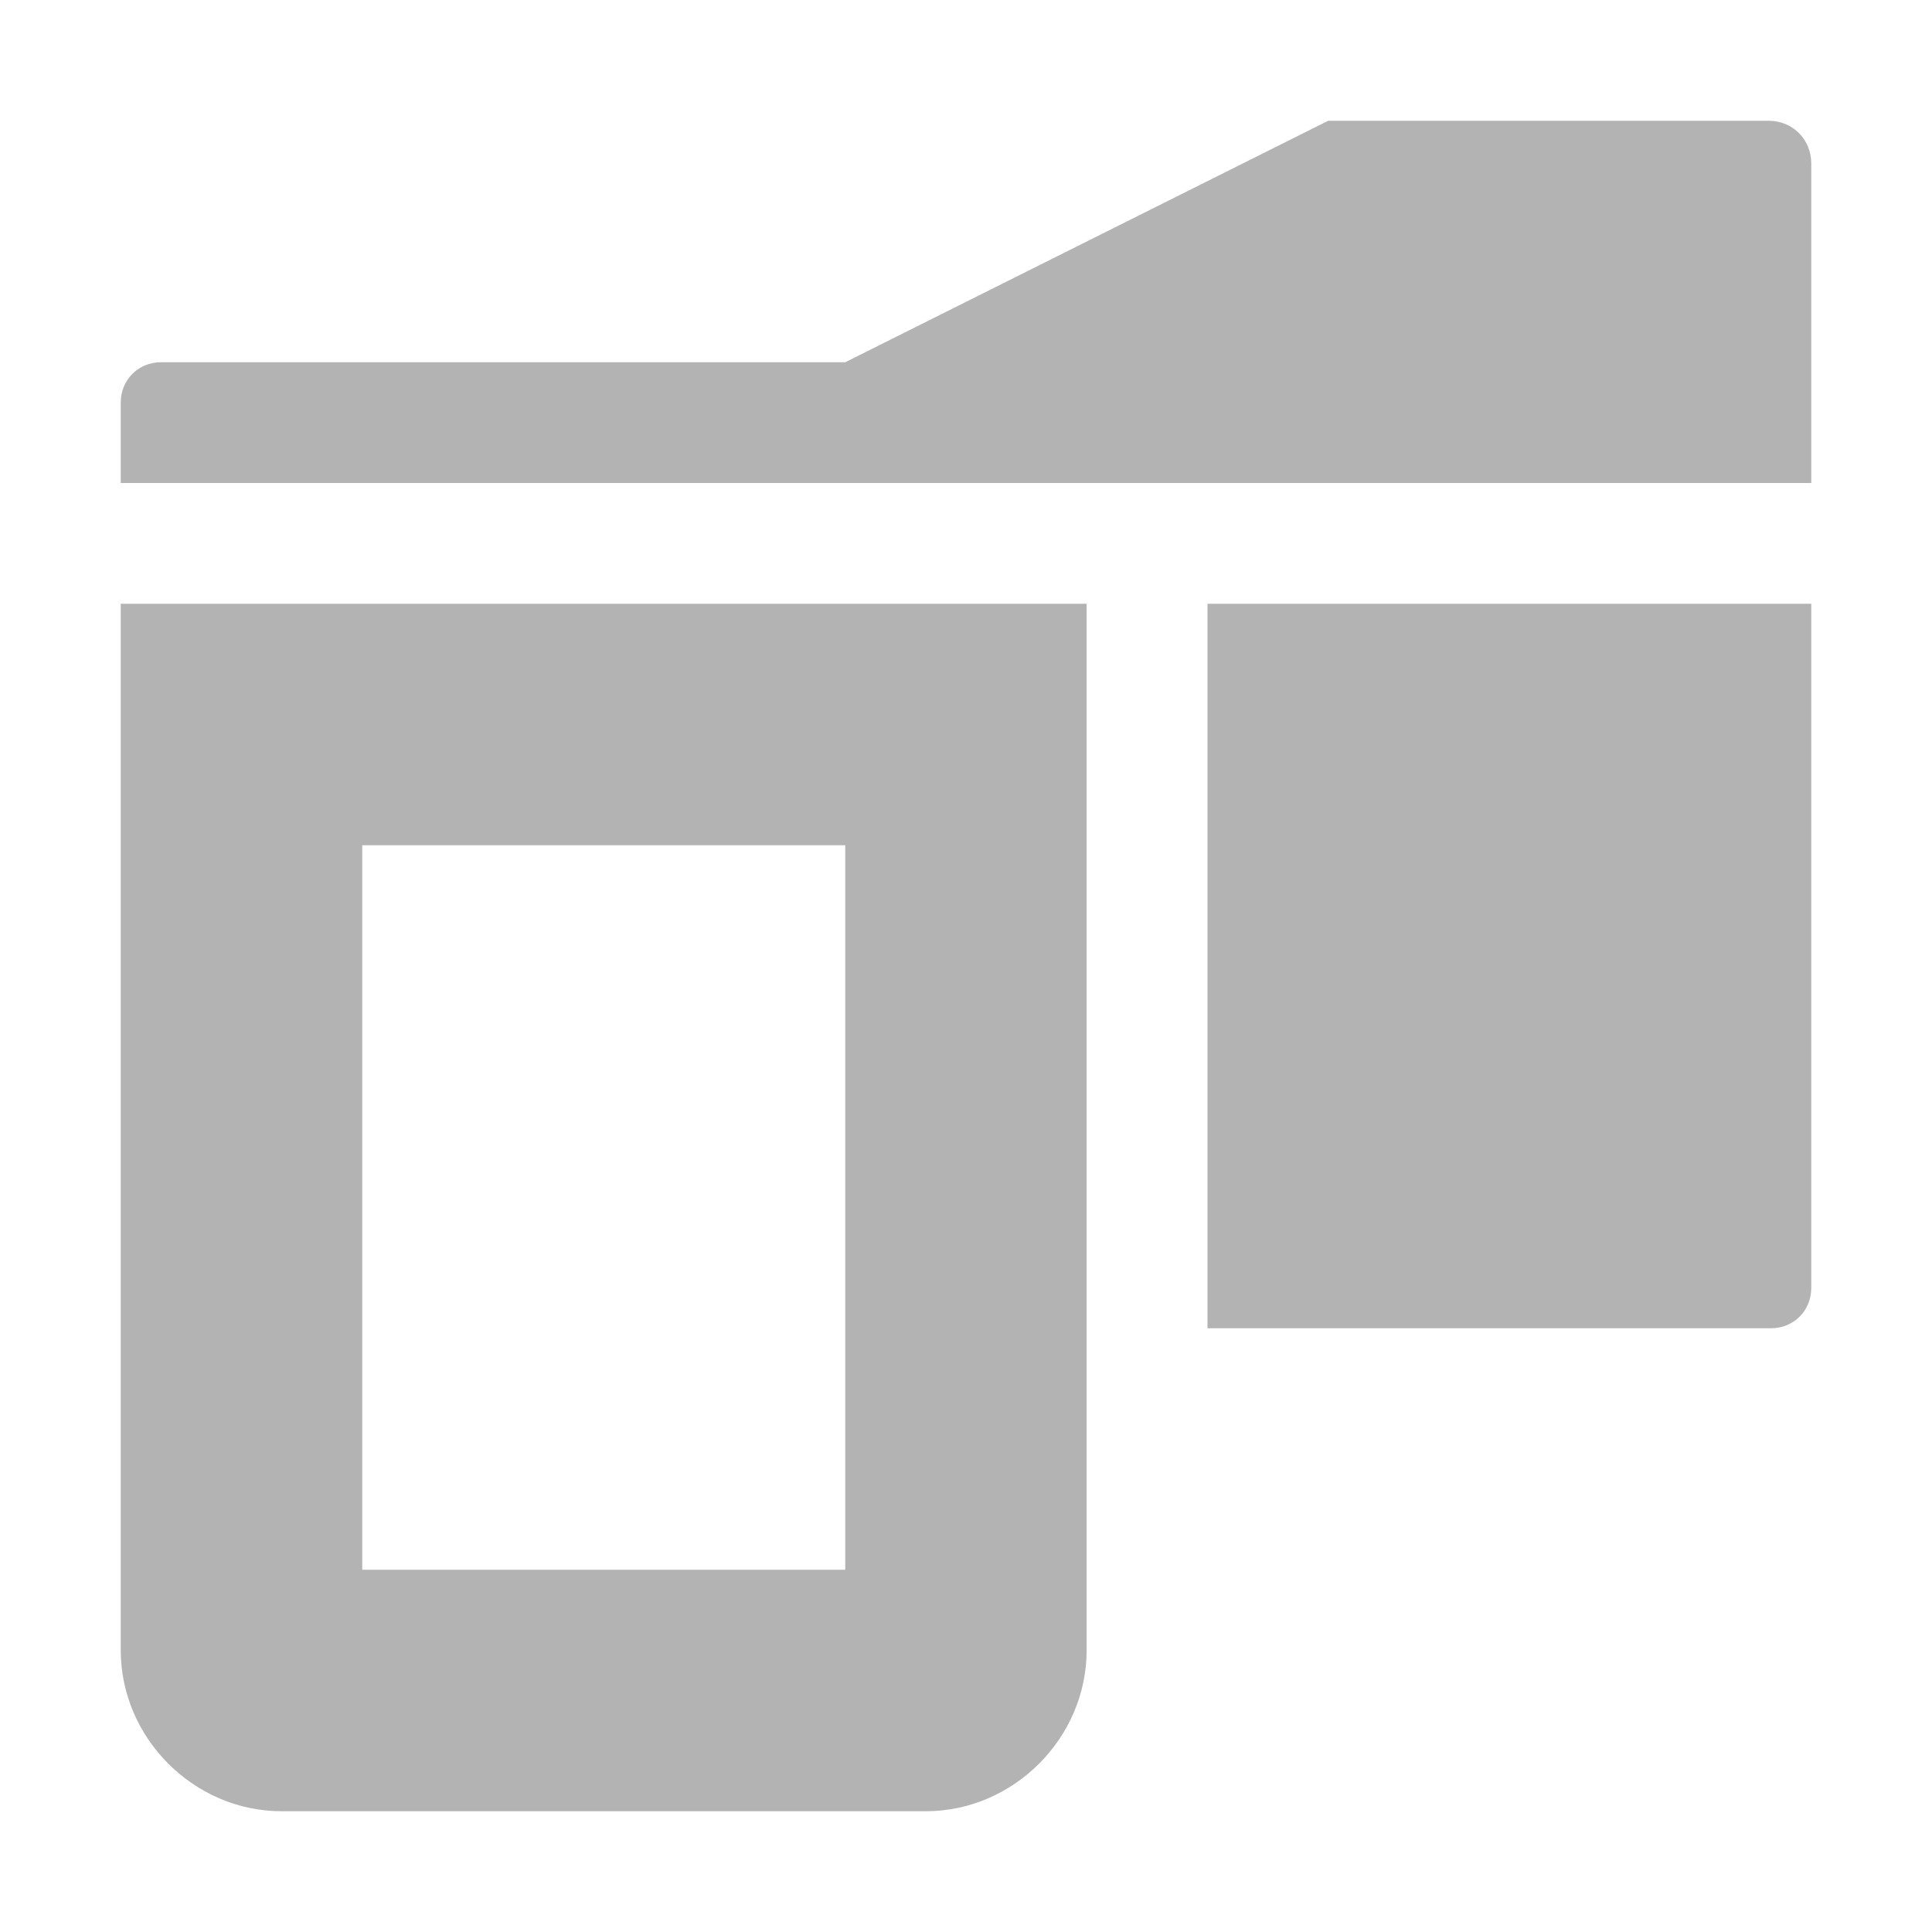 <?xml version="1.0" encoding="UTF-8" standalone="no"?>
<!-- Created with Inkscape (http://www.inkscape.org/) -->

<svg
   xmlns:dc="http://purl.org/dc/elements/1.1/"
   xmlns:cc="http://creativecommons.org/ns#"
   xmlns:rdf="http://www.w3.org/1999/02/22-rdf-syntax-ns#"
   xmlns:svg="http://www.w3.org/2000/svg"
   xmlns="http://www.w3.org/2000/svg"
   xmlns:sodipodi="http://sodipodi.sourceforge.net/DTD/sodipodi-0.dtd"
   xmlns:inkscape="http://www.inkscape.org/namespaces/inkscape"
   width="16"
   height="16"
   id="svg13094"
   version="1.1"
   inkscape:version="0.48.3.1 r9886"
   sodipodi:docname="document-open-symbolic.svg">
  <sodipodi:namedview
     id="base"
     pagecolor="#ffffff"
     bordercolor="#666666"
     borderopacity="1.0"
     inkscape:pageopacity="0.0"
     inkscape:pageshadow="2"
     inkscape:zoom="22.627417"
     inkscape:cx="12.413114"
     inkscape:cy="10.21621"
     inkscape:document-units="px"
     inkscape:current-layer="layer1"
     showgrid="true"
     inkscape:snap-bbox="true"
     inkscape:bbox-paths="true"
     inkscape:bbox-nodes="true"
     inkscape:snap-bbox-edge-midpoints="true"
     inkscape:snap-bbox-midpoints="true"
     inkscape:object-paths="true"
     inkscape:snap-intersection-paths="true"
     inkscape:object-nodes="true"
     inkscape:snap-smooth-nodes="true"
     inkscape:snap-midpoints="true"
     inkscape:snap-object-midpoints="true"
     inkscape:snap-center="true"
     showguides="false"
     inkscape:guide-bbox="true"
     inkscape:window-width="1680"
     inkscape:window-height="985"
     inkscape:window-x="-8"
     inkscape:window-y="38"
     inkscape:window-maximized="1"
     inkscape:snap-global="true"
     fit-margin-top="0"
     fit-margin-left="0"
     fit-margin-right="0"
     fit-margin-bottom="0"
     showborder="true"
     inkscape:showpageshadow="false">
    <sodipodi:guide
       id="guide16149"
       position="6601.588,683.007"
       orientation="0,1" />
    <sodipodi:guide
       id="guide16151"
       position="6374.445,633.999"
       orientation="0,1" />
    <sodipodi:guide
       id="guide16153"
       position="6440.159,658.503"
       orientation="0,1" />
    <sodipodi:guide
       id="guide17725"
       position="6433.731,578.356"
       orientation="0,1" />
    <sodipodi:guide
       id="guide9456"
       position="6931.229,186.486"
       orientation="1,0" />
    <sodipodi:guide
       id="guide9458"
       position="6755.479,551.535"
       orientation="0,1" />
    <sodipodi:guide
       id="guide9468"
       position="6526.709,496.63"
       orientation="0,1" />
    <sodipodi:guide
       id="guide9470"
       position="6551.229,518"
       orientation="0,1" />
    <sodipodi:guide
       id="guide11159"
       position="6419.229,232"
       orientation="1,0" />
    <sodipodi:guide
       id="guide13980"
       position="6732.26,496.035"
       orientation="1,0" />
    <sodipodi:guide
       orientation="0,1"
       position="4878.229,-879"
       id="guide3972" />
    <sodipodi:guide
       orientation="1,0"
       position="5058.229,-1007"
       id="guide3974" />
    <sodipodi:guide
       orientation="0,1"
       position="4752.229,-1242"
       id="guide3976" />
    <sodipodi:guide
       orientation="1,0"
       position="4725.229,-1101"
       id="guide3978" />
    <sodipodi:guide
       orientation="1,0"
       position="75,364"
       id="guide4287" />
    <sodipodi:guide
       orientation="0,1"
       position="75,364"
       id="guide4289" />
    <inkscape:grid
       type="xygrid"
       id="grid3428"
       empspacing="5"
       visible="true"
       enabled="true"
       snapvisiblegridlinesonly="true"
       originx="-1.9211278e-05px"
       originy="47px" />
  </sodipodi:namedview>
  <defs
     id="defs13096" />
  <g
     transform="translate(8065.873,-538.932)"
     id="layer1"
     inkscape:groupmode="layer"
     inkscape:label="Camada 1">
    <path
       inkscape:connector-curvature="0"
       style="fill:#b3b3b3;fill-opacity:1;stroke:none"
       d="m -8054.873,539.932 -4,2 -5.667,0 c -0.188,0 -0.333,0.146 -0.333,0.333 l 0,0.667 14,0 0,-2.646 c 0,-0.2 -0.154,-0.354 -0.354,-0.354 z m -10,4 0,1.667 0,7 c 0,0.727 0.606,1.333 1.333,1.333 l 5.333,0 c 0.727,0 1.333,-0.606 1.333,-1.333 l 0,-7 0,-1.667 -1.333,0 -5.333,0 z m 9,0 0,6 4.667,0 c 0.188,0 0.333,-0.146 0.333,-0.333 l 0,-5.667 z m -7,2 4,0 0,6 -4,0 z"
       id="path11528"
       sodipodi:nodetypes="ccssccsscccsssscccccccssccccccc" />
  </g>
</svg>
